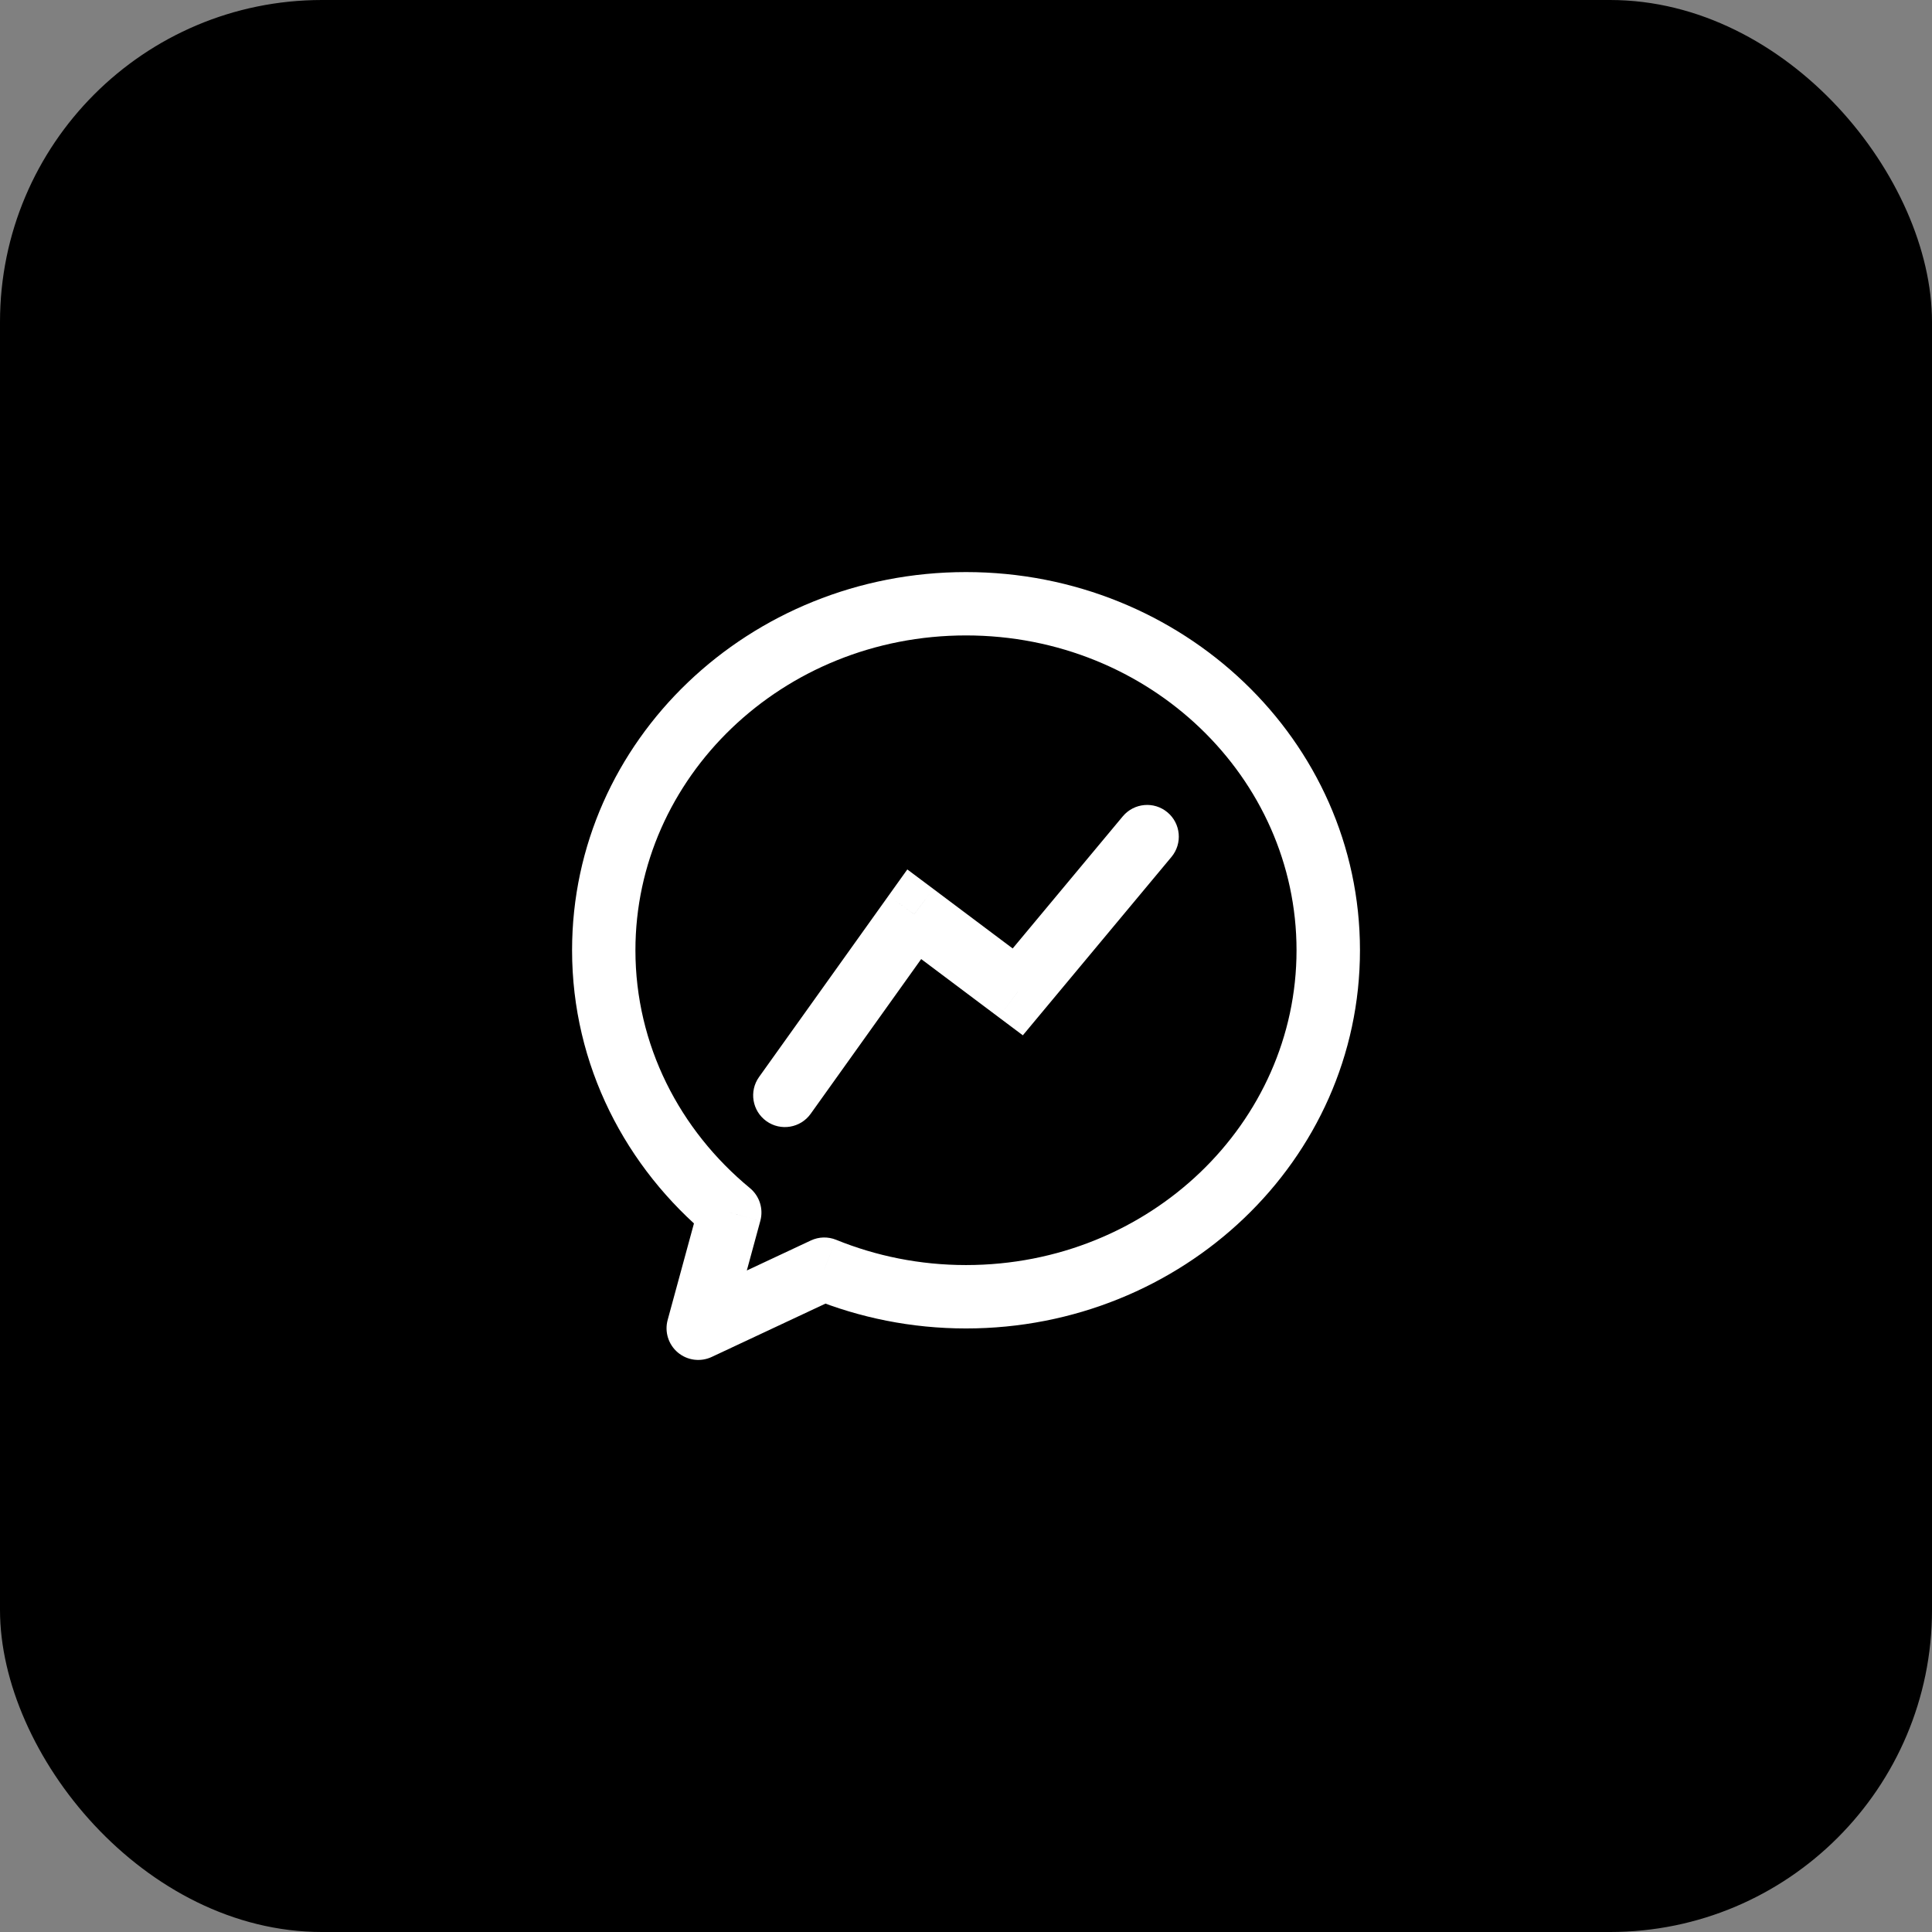 <svg width="48" height="48" viewBox="0 0 48 48" fill="none" xmlns="http://www.w3.org/2000/svg">
<rect x="0" y="0" width="48" height="48" fill="#808080" stroke="none"/>
<rect width="48" height="48" rx="8" fill="#00000000"/>
<path d="M18.13 30.125L18.89 30.332C18.972 30.034 18.87 29.715 18.632 29.518L18.13 30.125ZM17.348 33L16.588 32.793C16.507 33.089 16.606 33.405 16.841 33.603C17.076 33.8 17.404 33.843 17.682 33.713L17.348 33ZM20.478 31.533L20.775 30.803C20.571 30.72 20.343 30.726 20.144 30.82L20.478 31.533ZM18.859 26.757C18.606 27.11 18.688 27.602 19.042 27.855C19.396 28.108 19.888 28.026 20.141 27.672L18.859 26.757ZM22.714 22.714L23.187 22.084L22.542 21.601L22.073 22.257L22.714 22.714ZM25.286 24.643L24.813 25.273L25.412 25.722L25.891 25.147L25.286 24.643ZM29.105 21.29C29.383 20.956 29.338 20.459 29.004 20.181C28.67 19.902 28.174 19.948 27.895 20.282L29.105 21.29ZM24 14.213C18.627 14.213 14.213 18.387 14.213 23.609H15.787C15.787 19.322 19.43 15.787 24 15.787V14.213ZM14.213 23.609C14.213 26.469 15.549 29.017 17.629 30.733L18.632 29.518C16.885 28.077 15.787 25.962 15.787 23.609H14.213ZM17.371 29.919L16.588 32.793L18.108 33.207L18.89 30.332L17.371 29.919ZM17.682 33.713L20.812 32.246L20.144 30.82L17.014 32.287L17.682 33.713ZM20.182 32.262C21.357 32.739 22.647 33.005 24 33.005V31.43C22.854 31.43 21.765 31.205 20.775 30.803L20.182 32.262ZM24 33.005C29.373 33.005 33.788 28.831 33.788 23.609H32.212C32.212 27.895 28.57 31.43 24 31.43V33.005ZM33.788 23.609C33.788 18.387 29.373 14.213 24 14.213V15.787C28.57 15.787 32.212 19.322 32.212 23.609H33.788ZM20.141 27.672L23.355 23.172L22.073 22.257L18.859 26.757L20.141 27.672ZM22.242 23.344L24.813 25.273L25.758 24.013L23.187 22.084L22.242 23.344ZM25.891 25.147L29.105 21.29L27.895 20.282L24.681 24.139L25.891 25.147Z" fill="white"/>
</svg>
